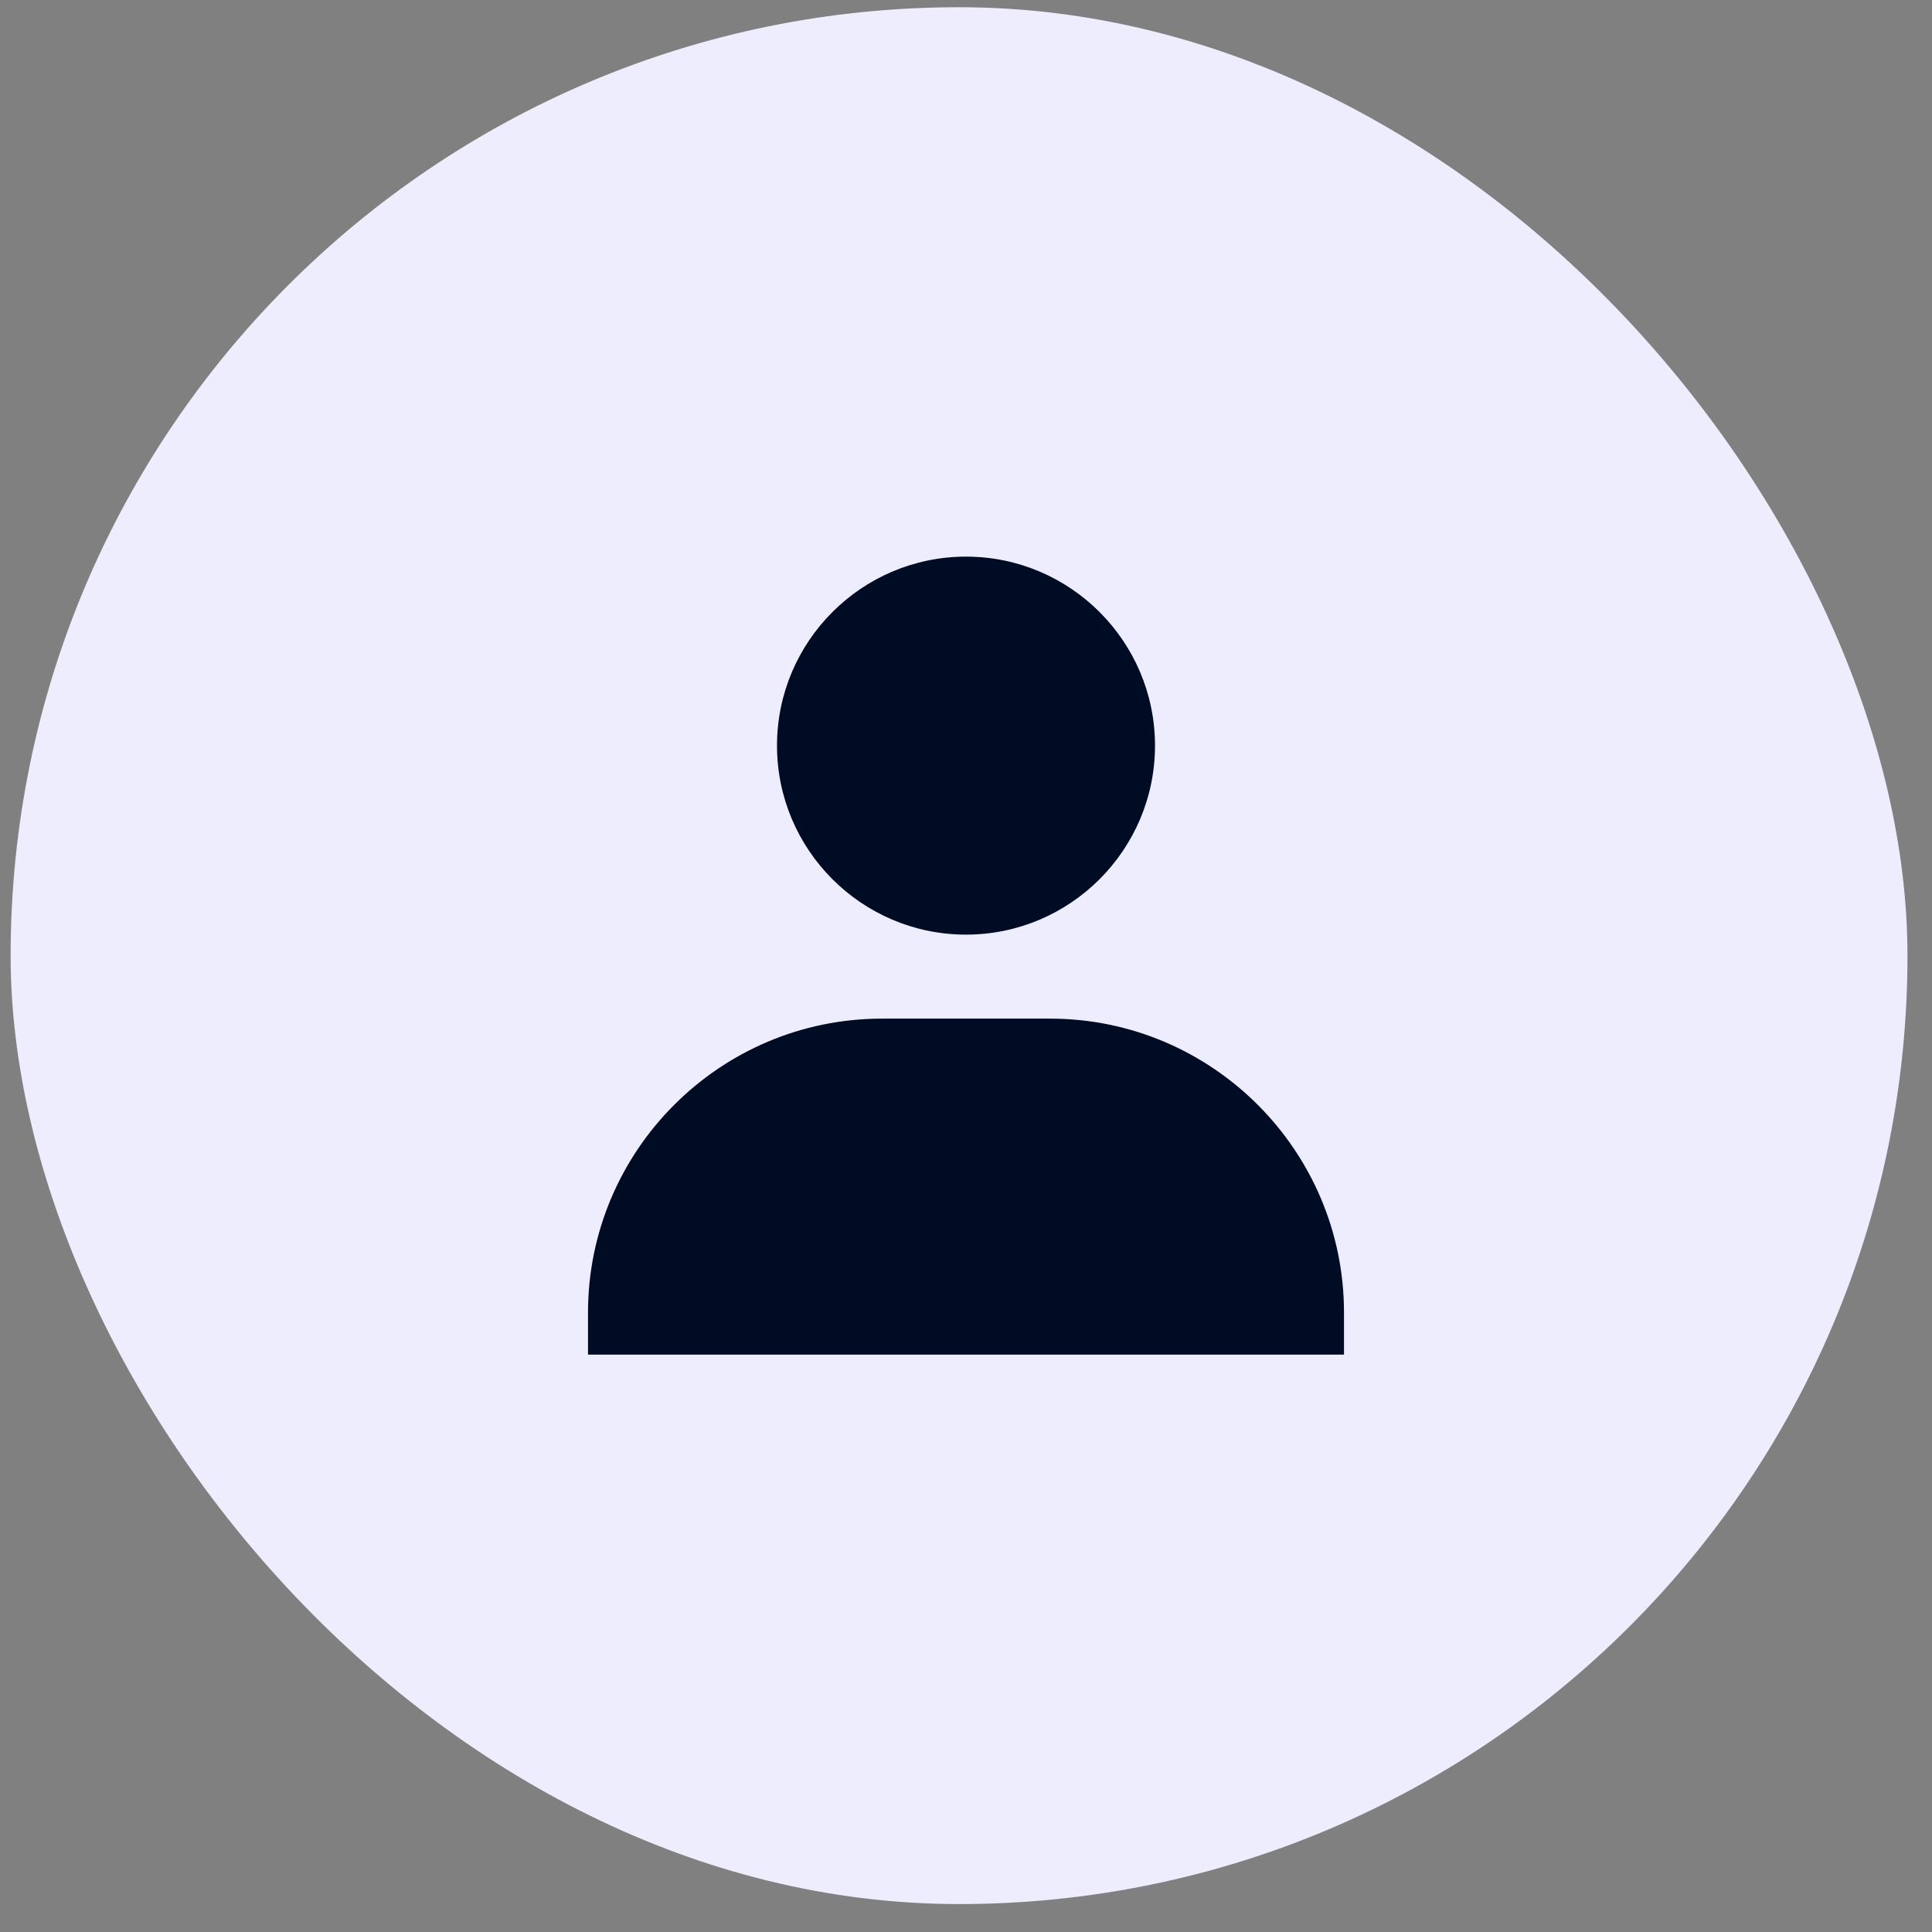 <svg width="46" height="46" viewBox="0 0 46 46" fill="none" xmlns="http://www.w3.org/2000/svg">
<rect x="0" y="0" width="46" height="46" fill="#808080" stroke="none"/>
<rect x="0.253" y="0.172" width="45.163" height="45.163" rx="22.581" fill="#EEEDFD"/>
<path d="M18.5 17.753C18.5 20.234 20.519 22.253 23 22.253C25.481 22.253 27.5 20.234 27.5 17.753C27.5 15.272 25.481 13.253 23 13.253C20.519 13.253 18.5 15.272 18.5 17.753ZM31 32.253H32V31.253C32 27.394 28.859 24.253 25 24.253H21C17.14 24.253 14 27.394 14 31.253V32.253H31Z" fill="#000C24"/>
</svg>
